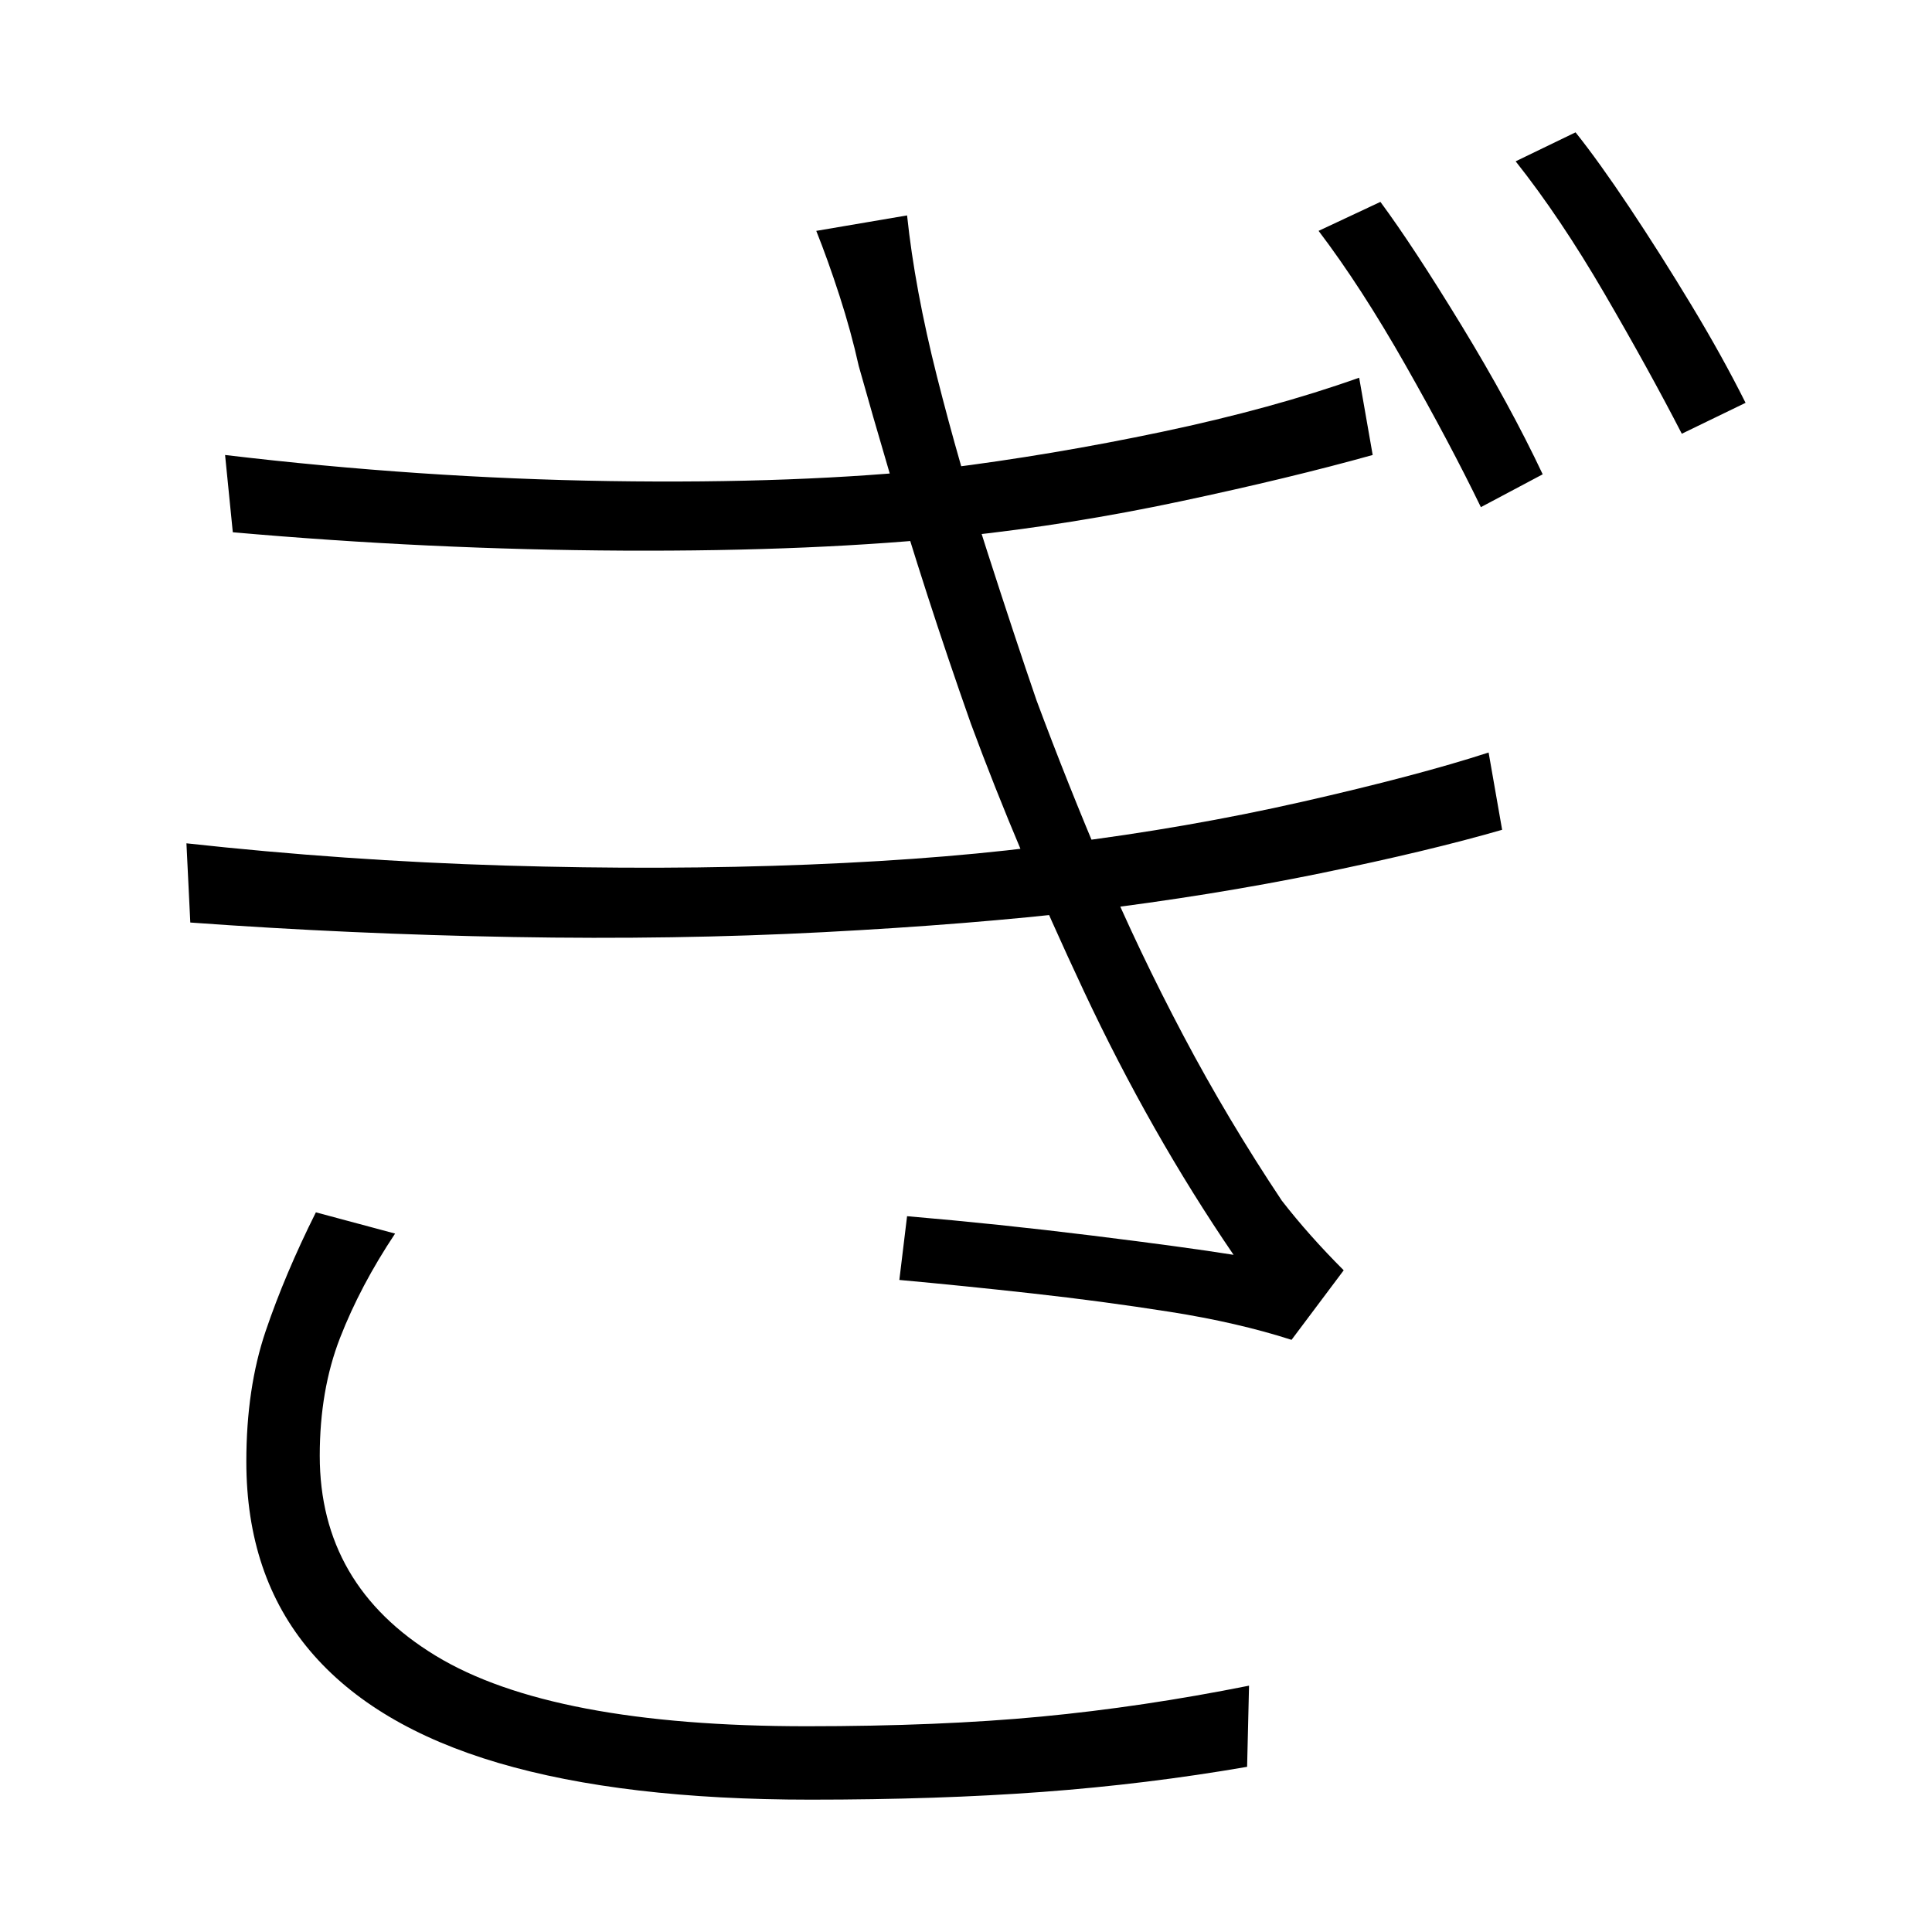 <svg xmlns="http://www.w3.org/2000/svg" xmlns:xlink="http://www.w3.org/1999/xlink" version="1.1" viewBox="0 0 1000 1000">
   <path 
d="M714.5 104.5q17 23 42 64t42 77l-32 17q-16 -33 -39 -73.5t-45 -69.5zM815.5 68.5q12 15 28 39t32 50.5t28 50.5l-33 16q-17 -33 -40 -72.5t-46 -68.5zM116.5 235.5q101 12 199 13.5t173 -6.5q56 -7 113 -19t102 -28l7 40q-43 12 -99.5 24t-112.5 18q-76 8 -176 7.5
t-202 -9.5zM96.5 436.5q82 9 164.5 11.5t157.5 -0.5t132 -11q64 -8 123.5 -21.5t96.5 -25.5l7 40q-38 11 -94 22.5t-121 19.5q-60 7 -136.5 11t-160.5 2.5t-167 -7.5zM444.5 189.5q-4 -18 -10 -36.5t-12 -33.5l47 -8q4 38 15.5 83.5t26 90.5t25.5 77q16 43 34.5 86.5
t41.5 87t51 85.5q7 9 15 18t17 18l-27 36q-28 -9 -63 -14.5t-71 -9.5t-69 -7l4 -33q47 4 95.5 10t73.5 10q-43 -63 -77.5 -136.5t-58.5 -138.5q-12 -34 -22.5 -66.5t-19.5 -63t-16 -55.5zM204.5 638.5q-18 27 -28.5 54t-10.5 61q0 67 60 103.5t192 36.5q69 0 121.5 -5
t107.5 -16l-1 42q-52 9 -106 13t-120 4q-97 0 -161.5 -19t-97.5 -58t-33 -98q0 -38 10 -67.5t26 -61.5z" />
</svg>
